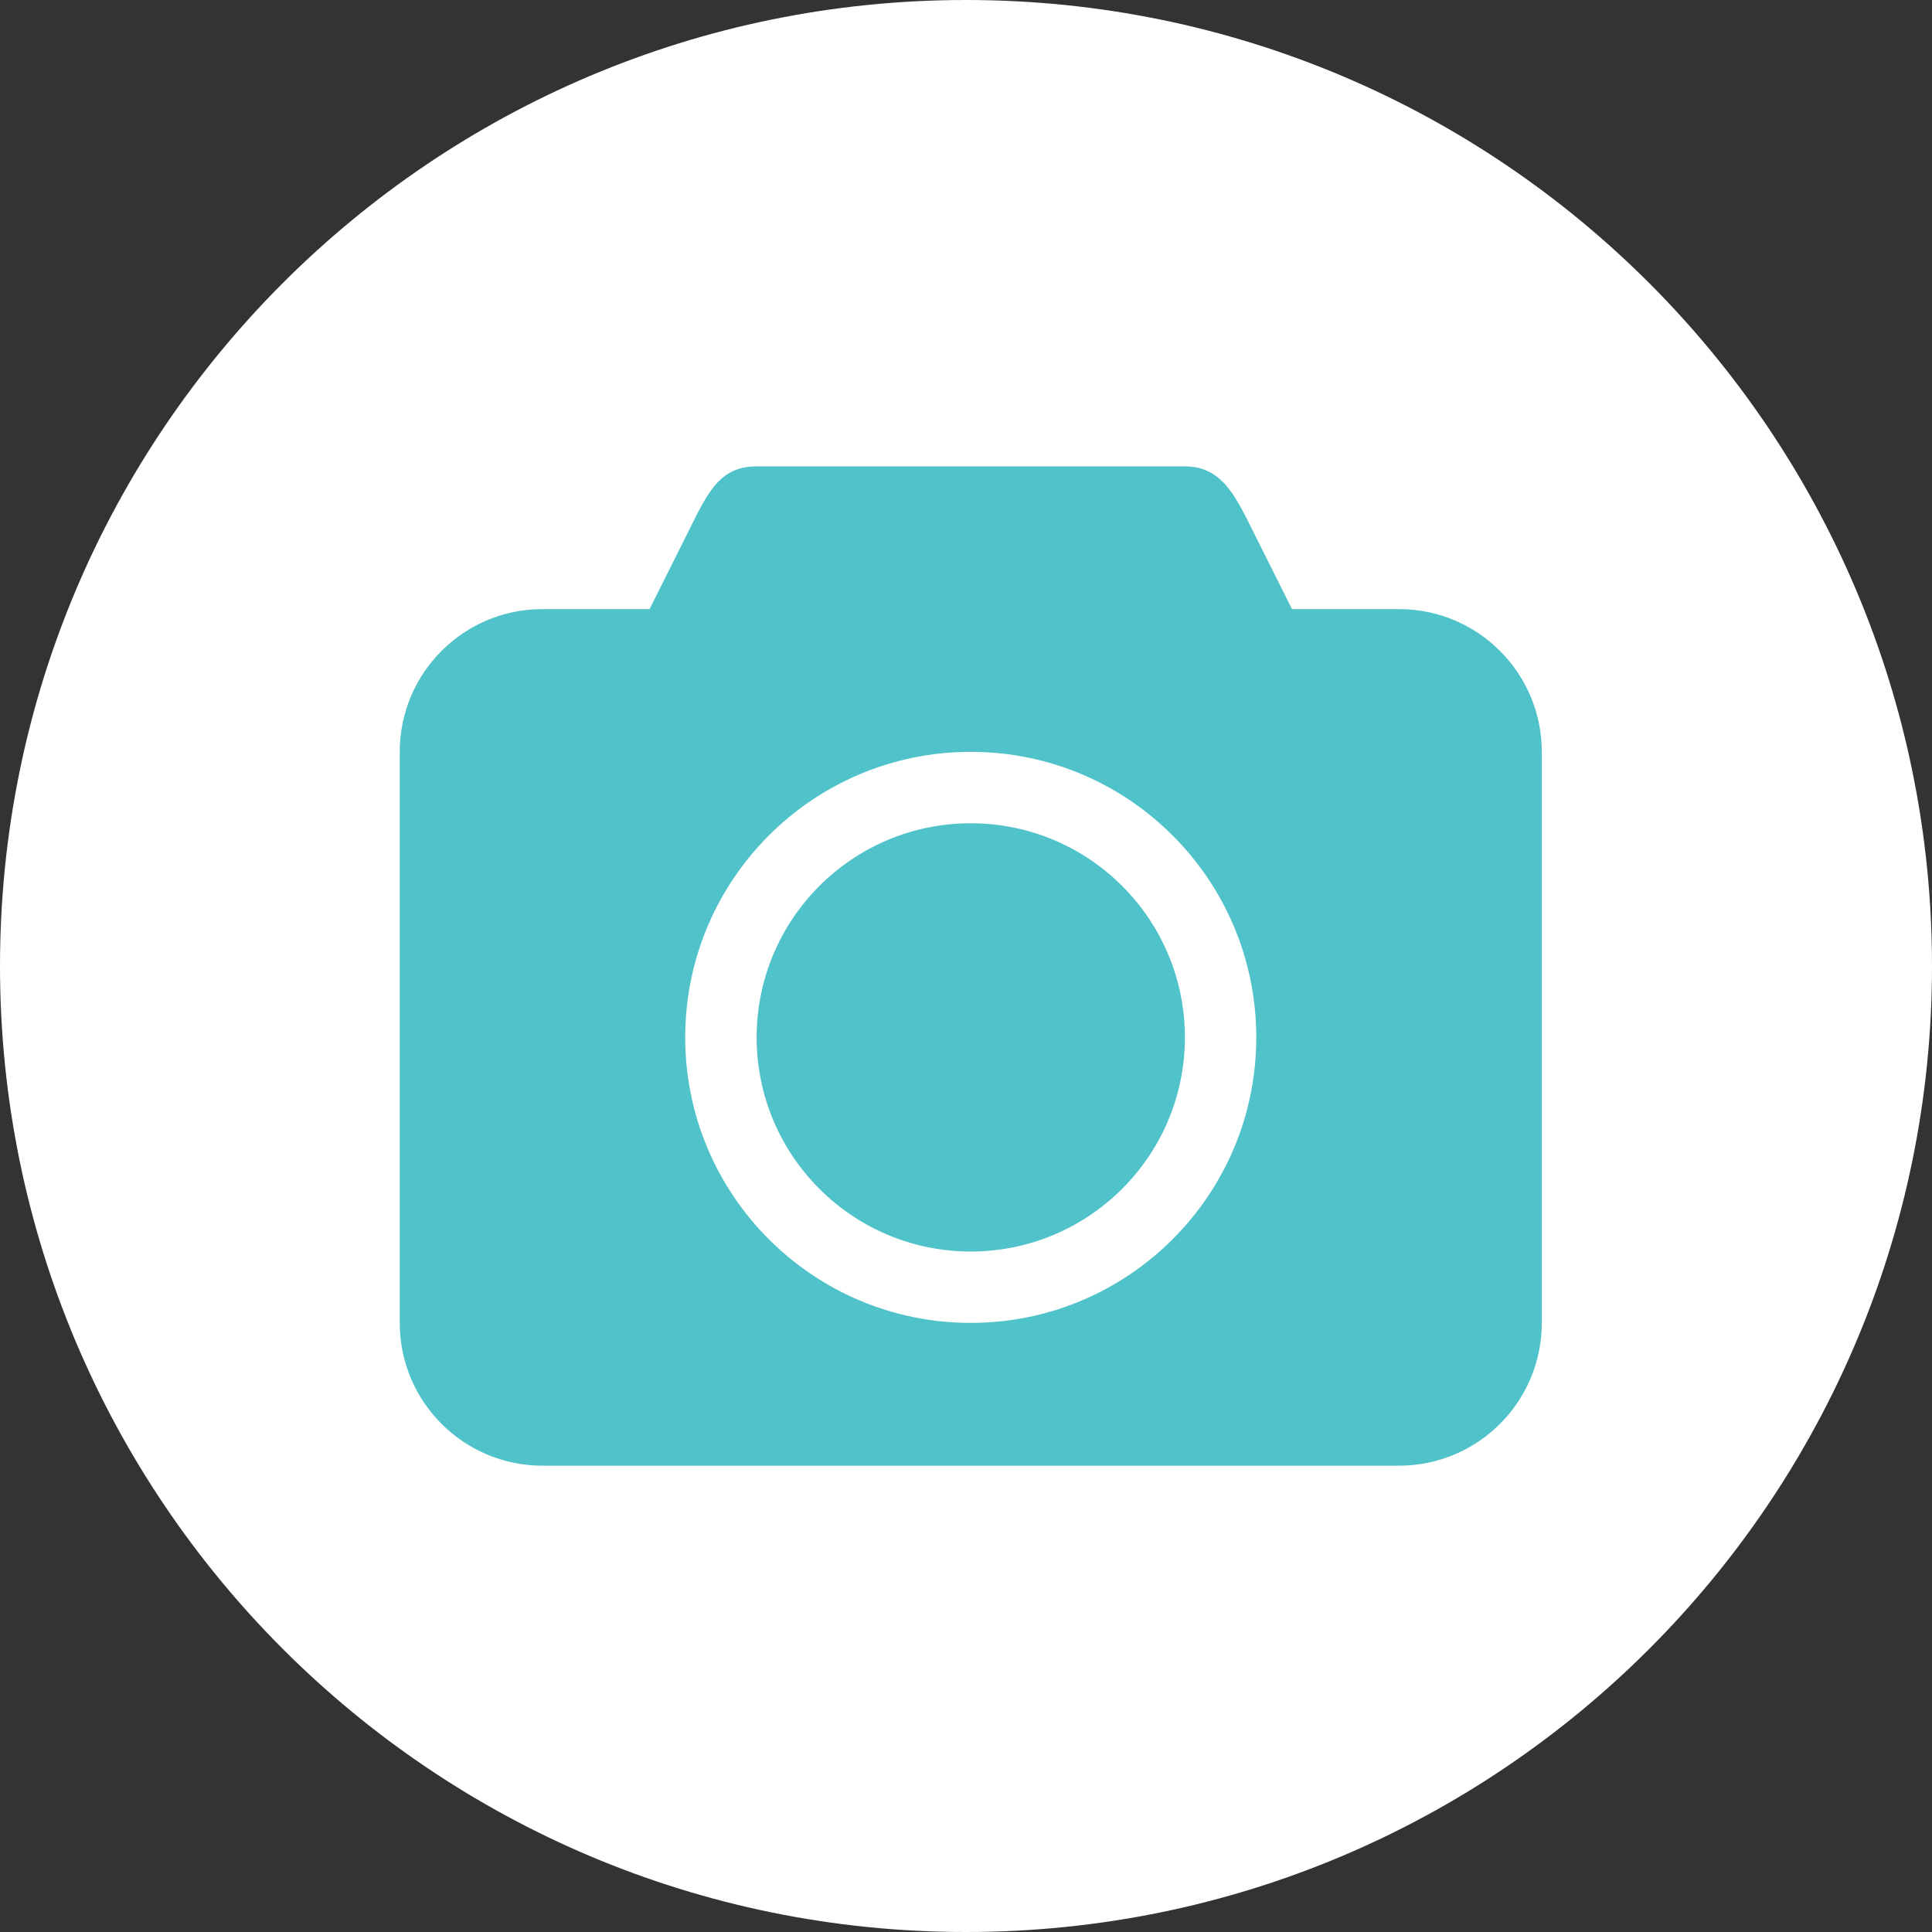 <svg width="33" height="33" viewBox="0 0 33 33" fill="none" xmlns="http://www.w3.org/2000/svg">
<rect x="0" y="0" width="33" height="33" fill="#333333" stroke="none"/>
<path d="M33 16.5C33 7.387 25.613 0 16.5 0C7.387 0 0 7.387 0 16.5C0 25.613 7.387 33 16.5 33C25.613 33 33 25.613 33 16.5Z" fill="white"/>
<path fill-rule="evenodd" clip-rule="evenodd" d="M9.266 10.404H11.095L11.704 9.185C12.063 8.476 12.251 7.966 12.924 7.966H20.239C20.912 7.966 21.135 8.547 21.458 9.185L22.068 10.404H23.896C25.243 10.404 26.335 11.496 26.335 12.842V22.596C26.335 23.943 25.243 25.035 23.896 25.035H9.266C7.919 25.035 6.828 23.943 6.828 22.596V12.842C6.828 11.496 7.919 10.404 9.266 10.404ZM16.581 22.596C19.274 22.596 21.458 20.412 21.458 17.719C21.458 15.026 19.274 12.842 16.581 12.842C13.888 12.842 11.704 15.026 11.704 17.719C11.704 20.412 13.888 22.596 16.581 22.596ZM16.581 14.062C18.601 14.062 20.239 15.7 20.239 17.719C20.239 19.739 18.601 21.377 16.581 21.377C14.562 21.377 12.924 19.739 12.924 17.719C12.924 15.7 14.562 14.062 16.581 14.062Z" fill="#50C2C9"/>
</svg>

